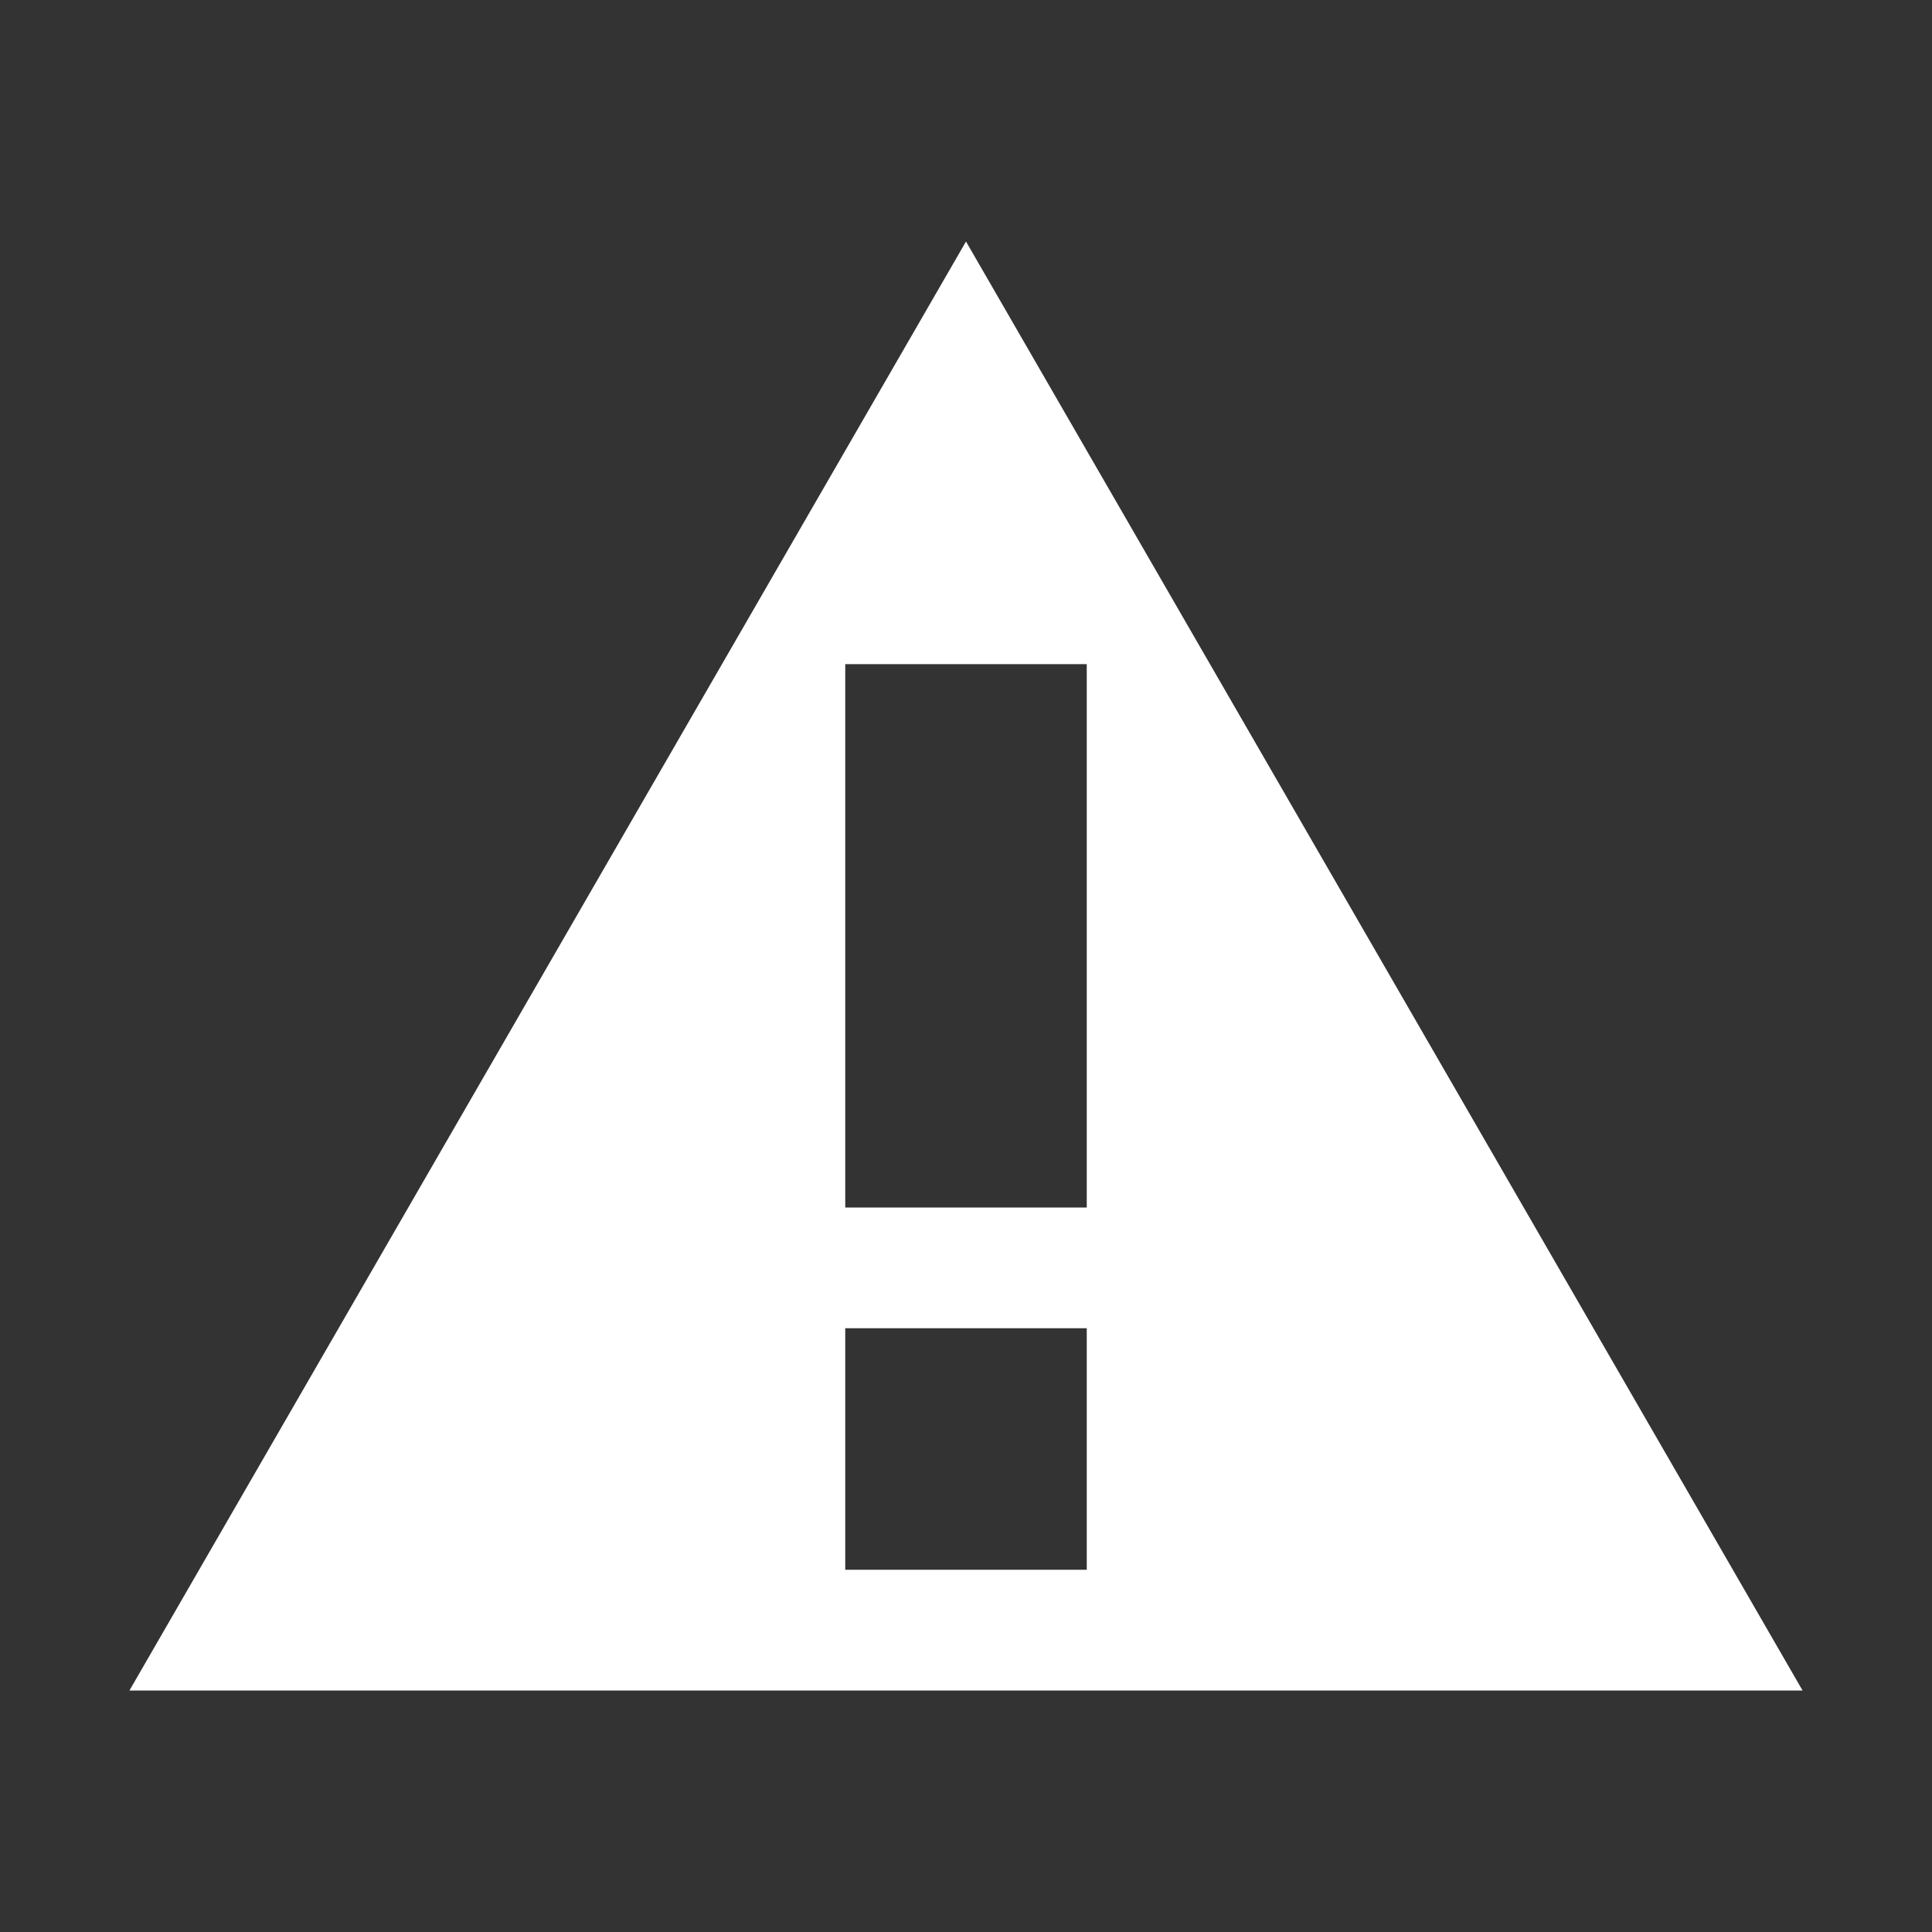 <svg width="32" height="32" viewBox="0 0 32 32" fill="none" xmlns="http://www.w3.org/2000/svg">
<rect x="0" y="0" width="32" height="32" fill="#333333" stroke="none"/>
<path fill-rule="evenodd" clip-rule="evenodd" d="M16 4L29.856 28H2.144L16 4ZM14 11H18V20H14V11ZM18 26V22H14V26H18Z" fill="white"/>
</svg>
